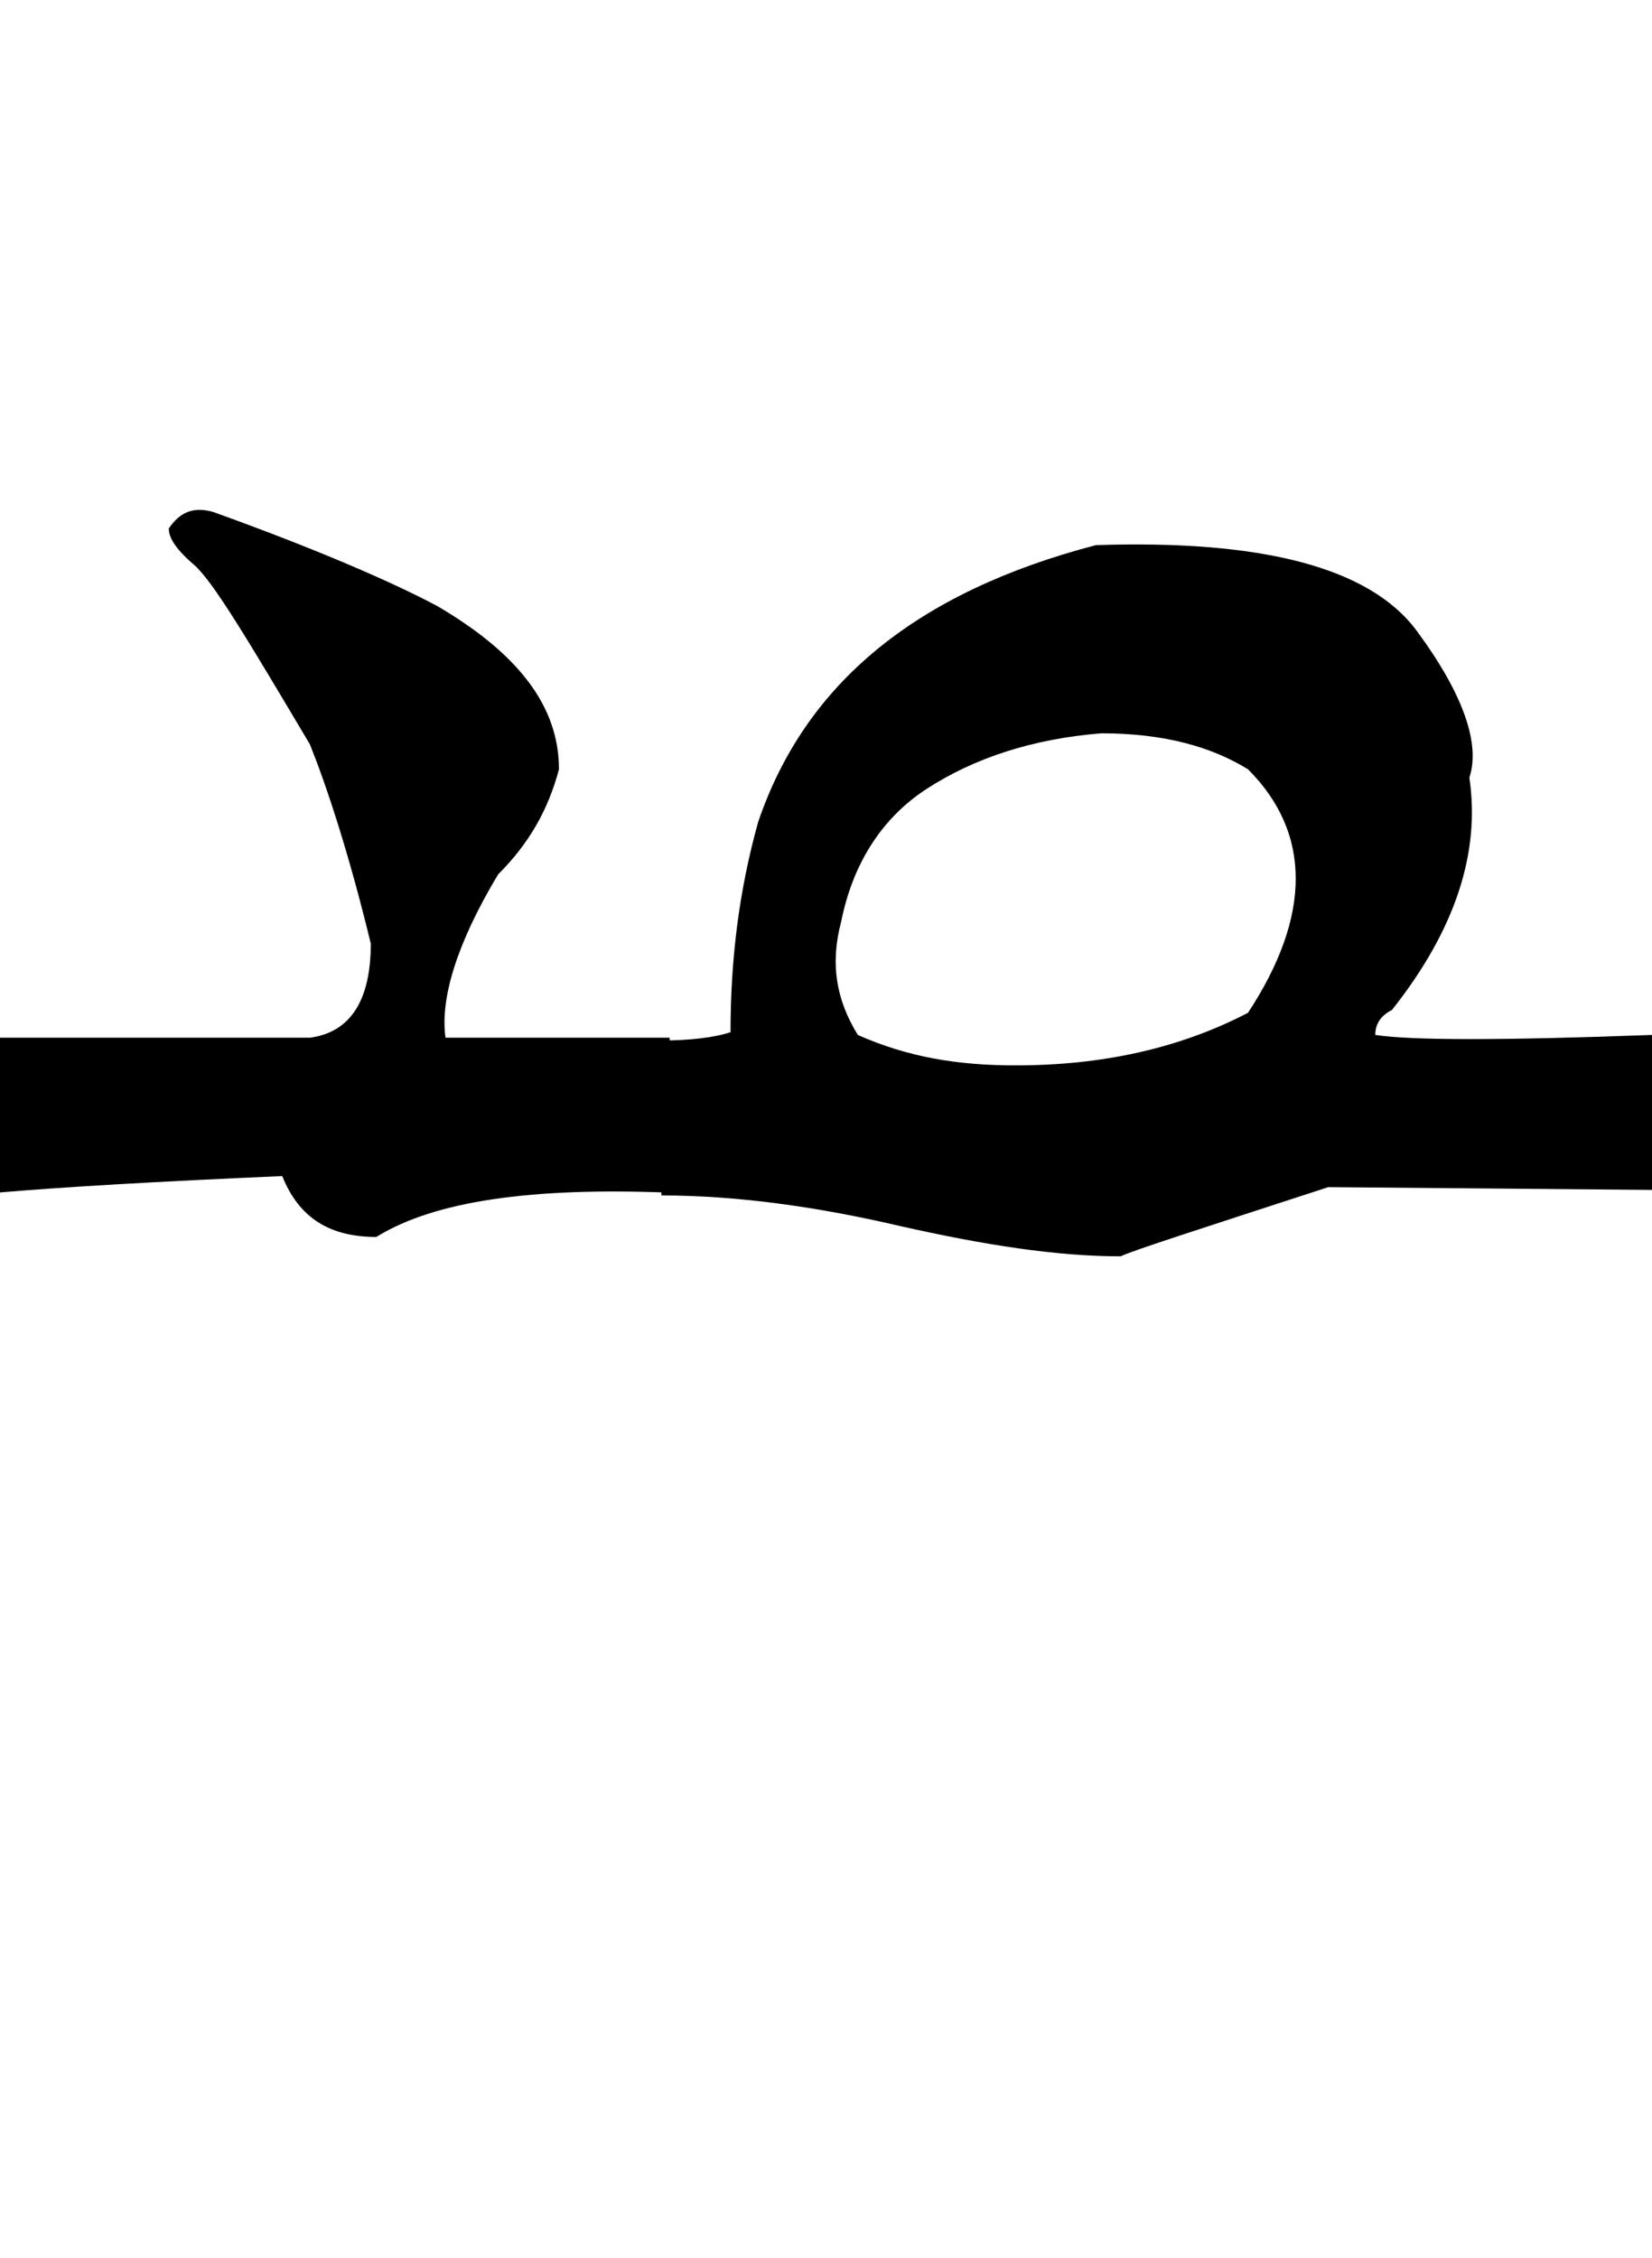 <?xml version="1.0" encoding="utf-8"?>
<!-- Generator: Adobe Illustrator 22.0.0, SVG Export Plug-In . SVG Version: 6.00 Build 0)  -->
<svg version="1.1" id="图层_1" xmlns="http://www.w3.org/2000/svg" xmlns:xlink="http://www.w3.org/1999/xlink" x="0px" y="0px"
	 viewBox="0 0 59.7 81.6" style="enable-background:new 0 0 59.7 81.6;" xml:space="preserve">
<g>
	<path d="M15.8,21.9c2.9,1.7,4.4,3.6,4.4,5.9c-0.4,1.5-1.1,2.7-2.2,3.8c-1.5,2.5-2.1,4.5-1.9,5.9c2.7,0,5.4,0,8.1,0v5.6
		c-5-0.2-8.5,0.3-10.6,1.6c-1.7,0-2.8-0.7-3.4-2.2c-4.6,0.2-8,0.4-10.3,0.6v-5.6h11.3c1.5-0.2,2.2-1.4,2.2-3.4
		c-0.8-3.3-1.6-5.7-2.2-7.2C9,23.2,7.7,21,7,20.4s-0.9-1-0.9-1.3c0.4-0.6,0.9-0.8,1.6-0.6C11.6,19.9,14.3,21.1,15.8,21.9z"/>
	<path d="M27.4,29.7c1.7-5,5.7-8.3,12.2-10c6-0.2,9.9,0.8,11.6,3.1c1.7,2.3,2.3,4.1,1.9,5.3c0.4,2.7-0.5,5.5-2.8,8.4
		c-0.4,0.2-0.6,0.5-0.6,0.9c1.3,0.2,4.6,0.2,10,0v5.6L48,42.9c-4.6,1.5-7.1,2.3-7.5,2.5c-2.3,0-4.9-0.4-8-1.1
		c-3-0.7-5.9-1.1-8.6-1.1v-5.6c1,0,1.9-0.1,2.5-0.3C26.4,34.7,26.7,32.2,27.4,29.7z M36.7,38.5c3.1,0,5.9-0.6,8.4-1.9
		c2.3-3.5,2.3-6.5,0-8.8c-1.3-0.8-3-1.3-5.3-1.3c-2.5,0.2-4.6,0.9-6.3,2c-1.7,1.1-2.7,2.8-3.1,4.8c-0.4,1.5-0.2,2.8,0.6,4.1
		C32.8,38.2,34.6,38.5,36.7,38.5z"/>
</g>
</svg>
